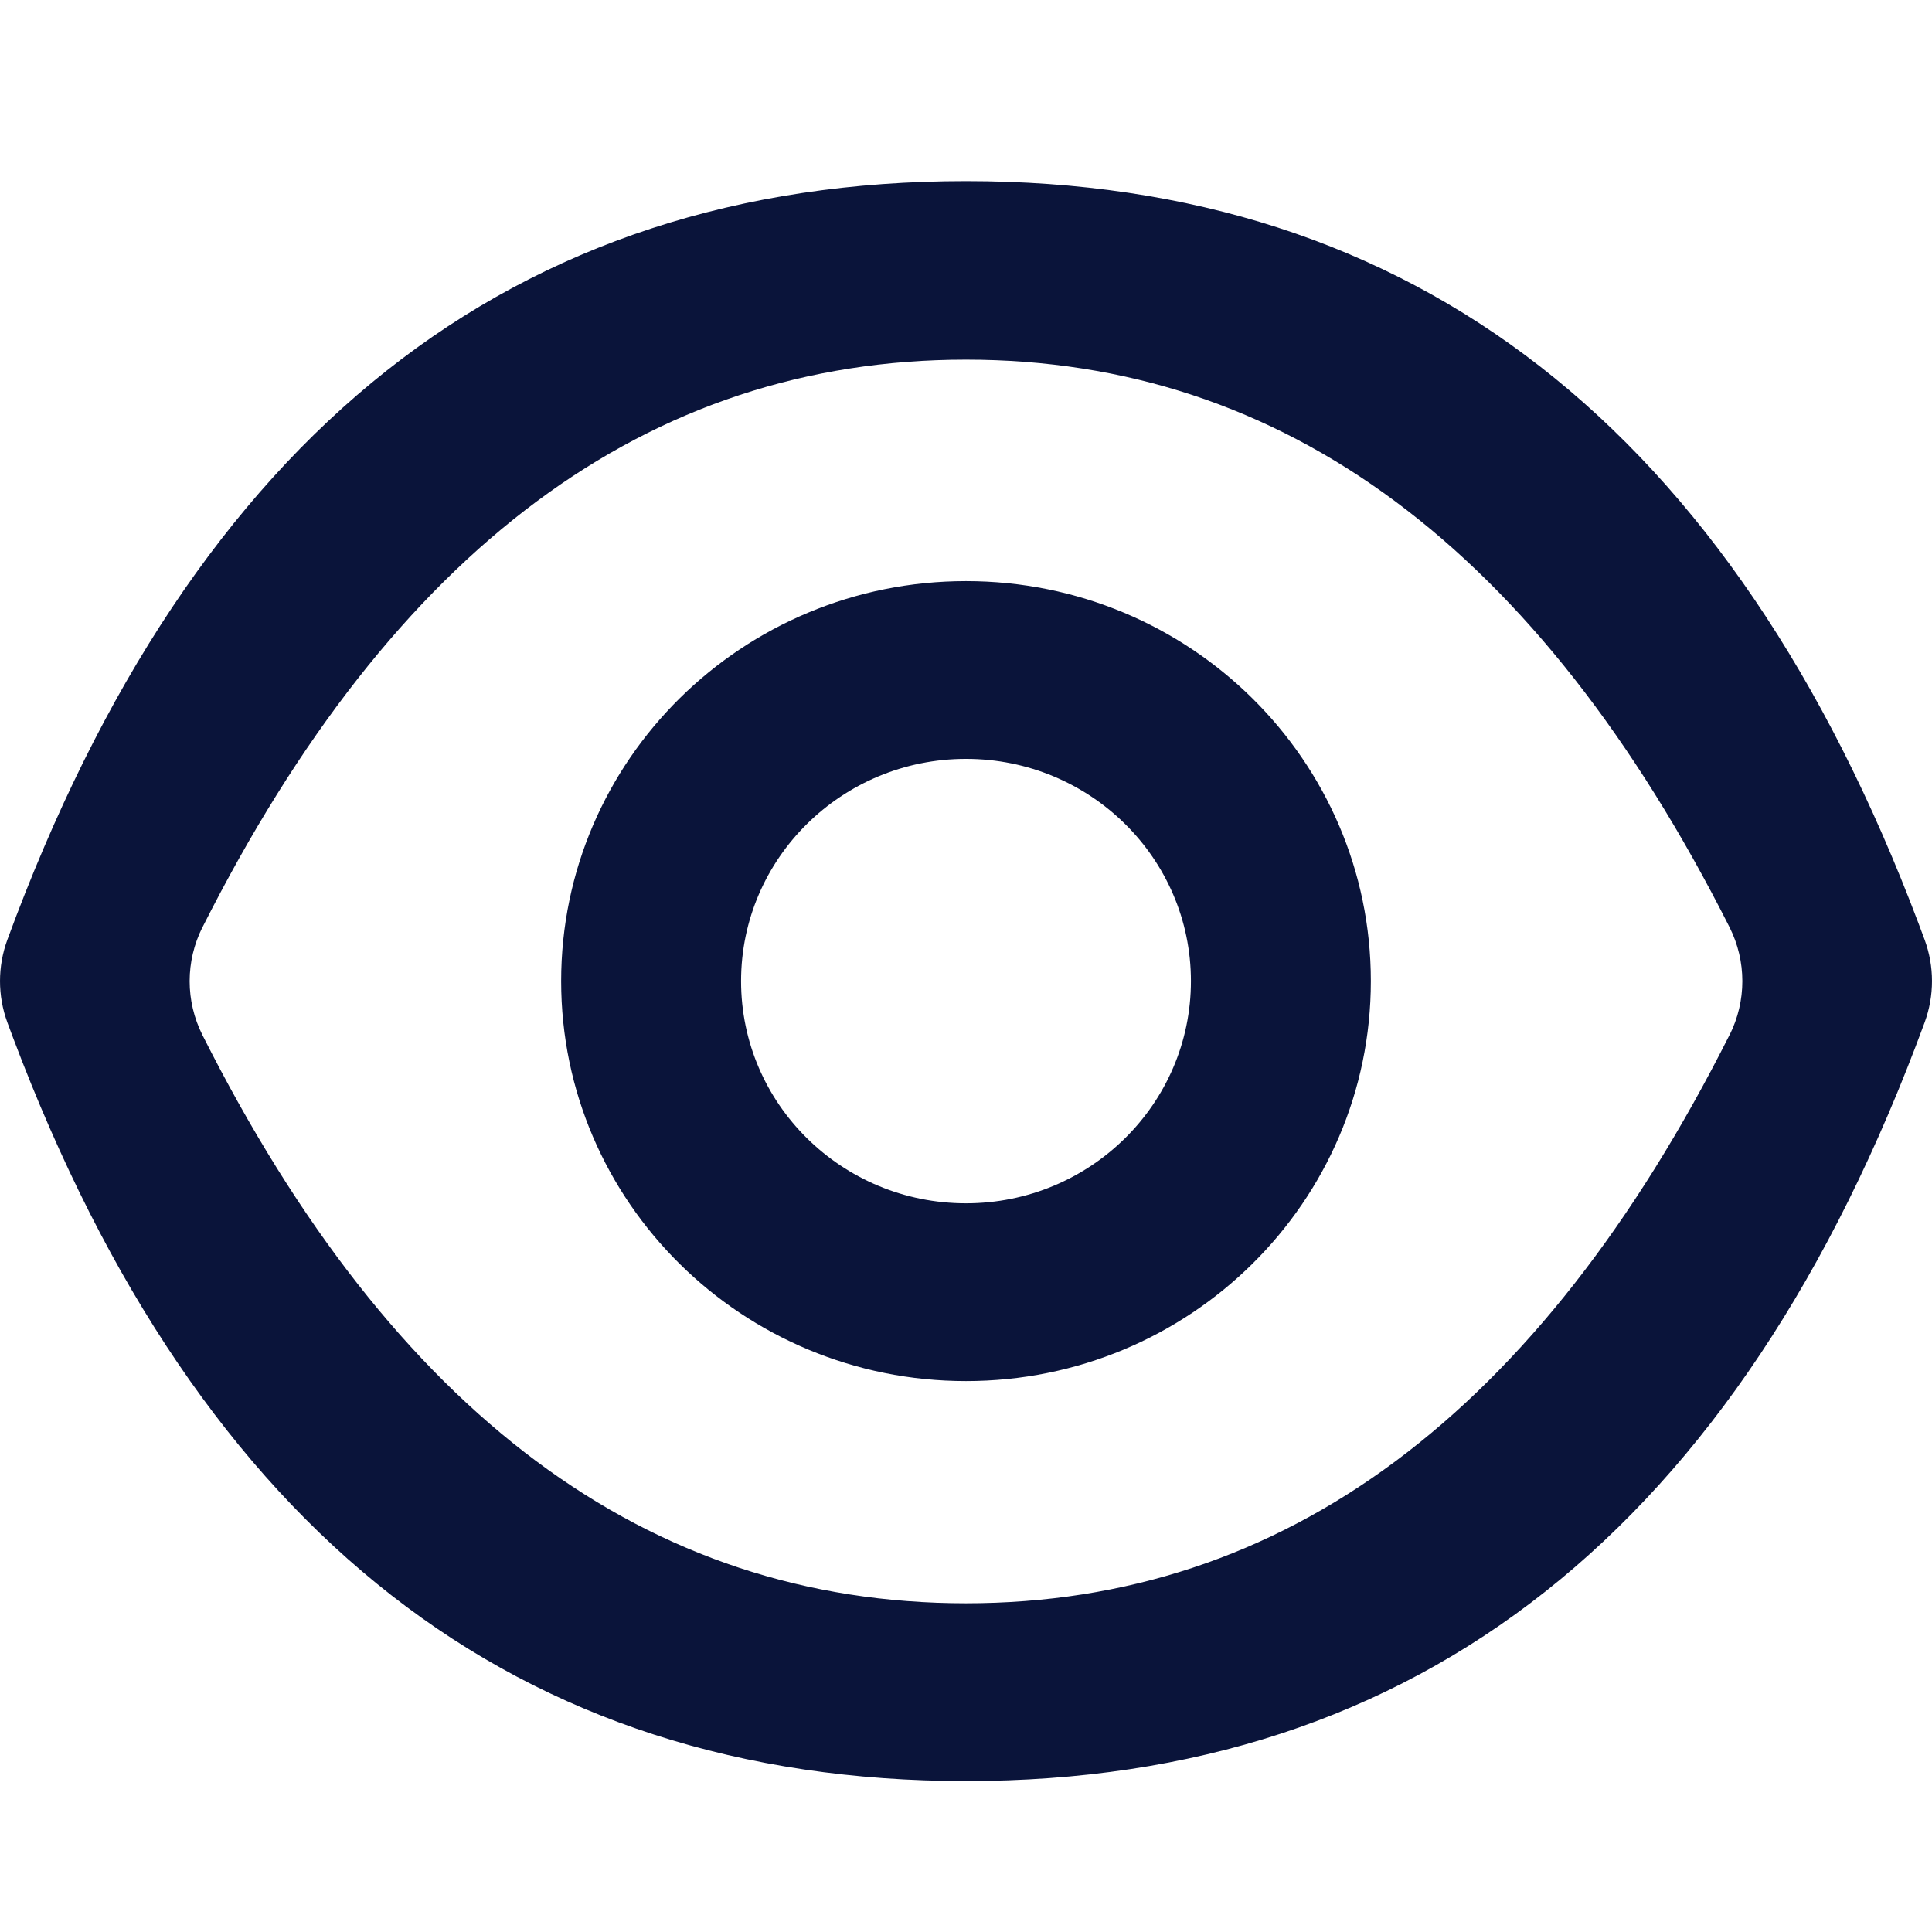 <?xml version="1.0" encoding="UTF-8"?>
<svg width="64px" height="64px" viewBox="0 0 64 64" version="1.1" xmlns="http://www.w3.org/2000/svg" xmlns:xlink="http://www.w3.org/1999/xlink">
    <title>icons/view</title>
    <g id="icons/view" stroke="none" stroke-width="1" fill="none" fill-rule="evenodd">
        <rect id="bounding-box" x="0" y="0" width="64" height="64"></rect>
        <path d="M32,6 C46.855,6 57.376,14.203 63.562,30.61 L63.756,31.13 C64.081,32.015 64.081,32.985 63.756,33.87 C57.597,50.623 47.011,59 32,59 C17.145,59 6.624,50.797 0.438,34.39 L0.244,33.87 C-0.081,32.985 -0.081,32.015 0.244,31.13 C6.403,14.377 16.989,6 32,6 Z M32,53.111 C42.543,53.109 50.974,46.834 57.292,34.286 L57.294,34.287 C57.859,33.162 57.859,31.84 57.293,30.715 C50.969,18.181 42.538,11.914 32,11.914 C21.462,11.914 13.031,18.181 6.708,30.716 L6.707,30.715 C6.141,31.84 6.141,33.163 6.706,34.287 C13.026,46.838 21.457,53.113 32,53.111 Z M32,45.75 C24.593,45.75 18.589,39.818 18.589,32.5 C18.589,25.182 24.593,19.25 32,19.25 C39.407,19.25 45.411,25.182 45.411,32.5 C45.411,39.818 39.407,45.75 32,45.75 Z M39.451,32.5 C39.451,28.435 36.115,25.139 32,25.139 C27.885,25.139 24.549,28.435 24.549,32.5 C24.549,36.565 27.885,39.861 32,39.861 C36.115,39.861 39.451,36.565 39.451,32.5 Z" id="Shape" fill="#0A143A" fill-rule="nonzero"></path>
    </g>
</svg>